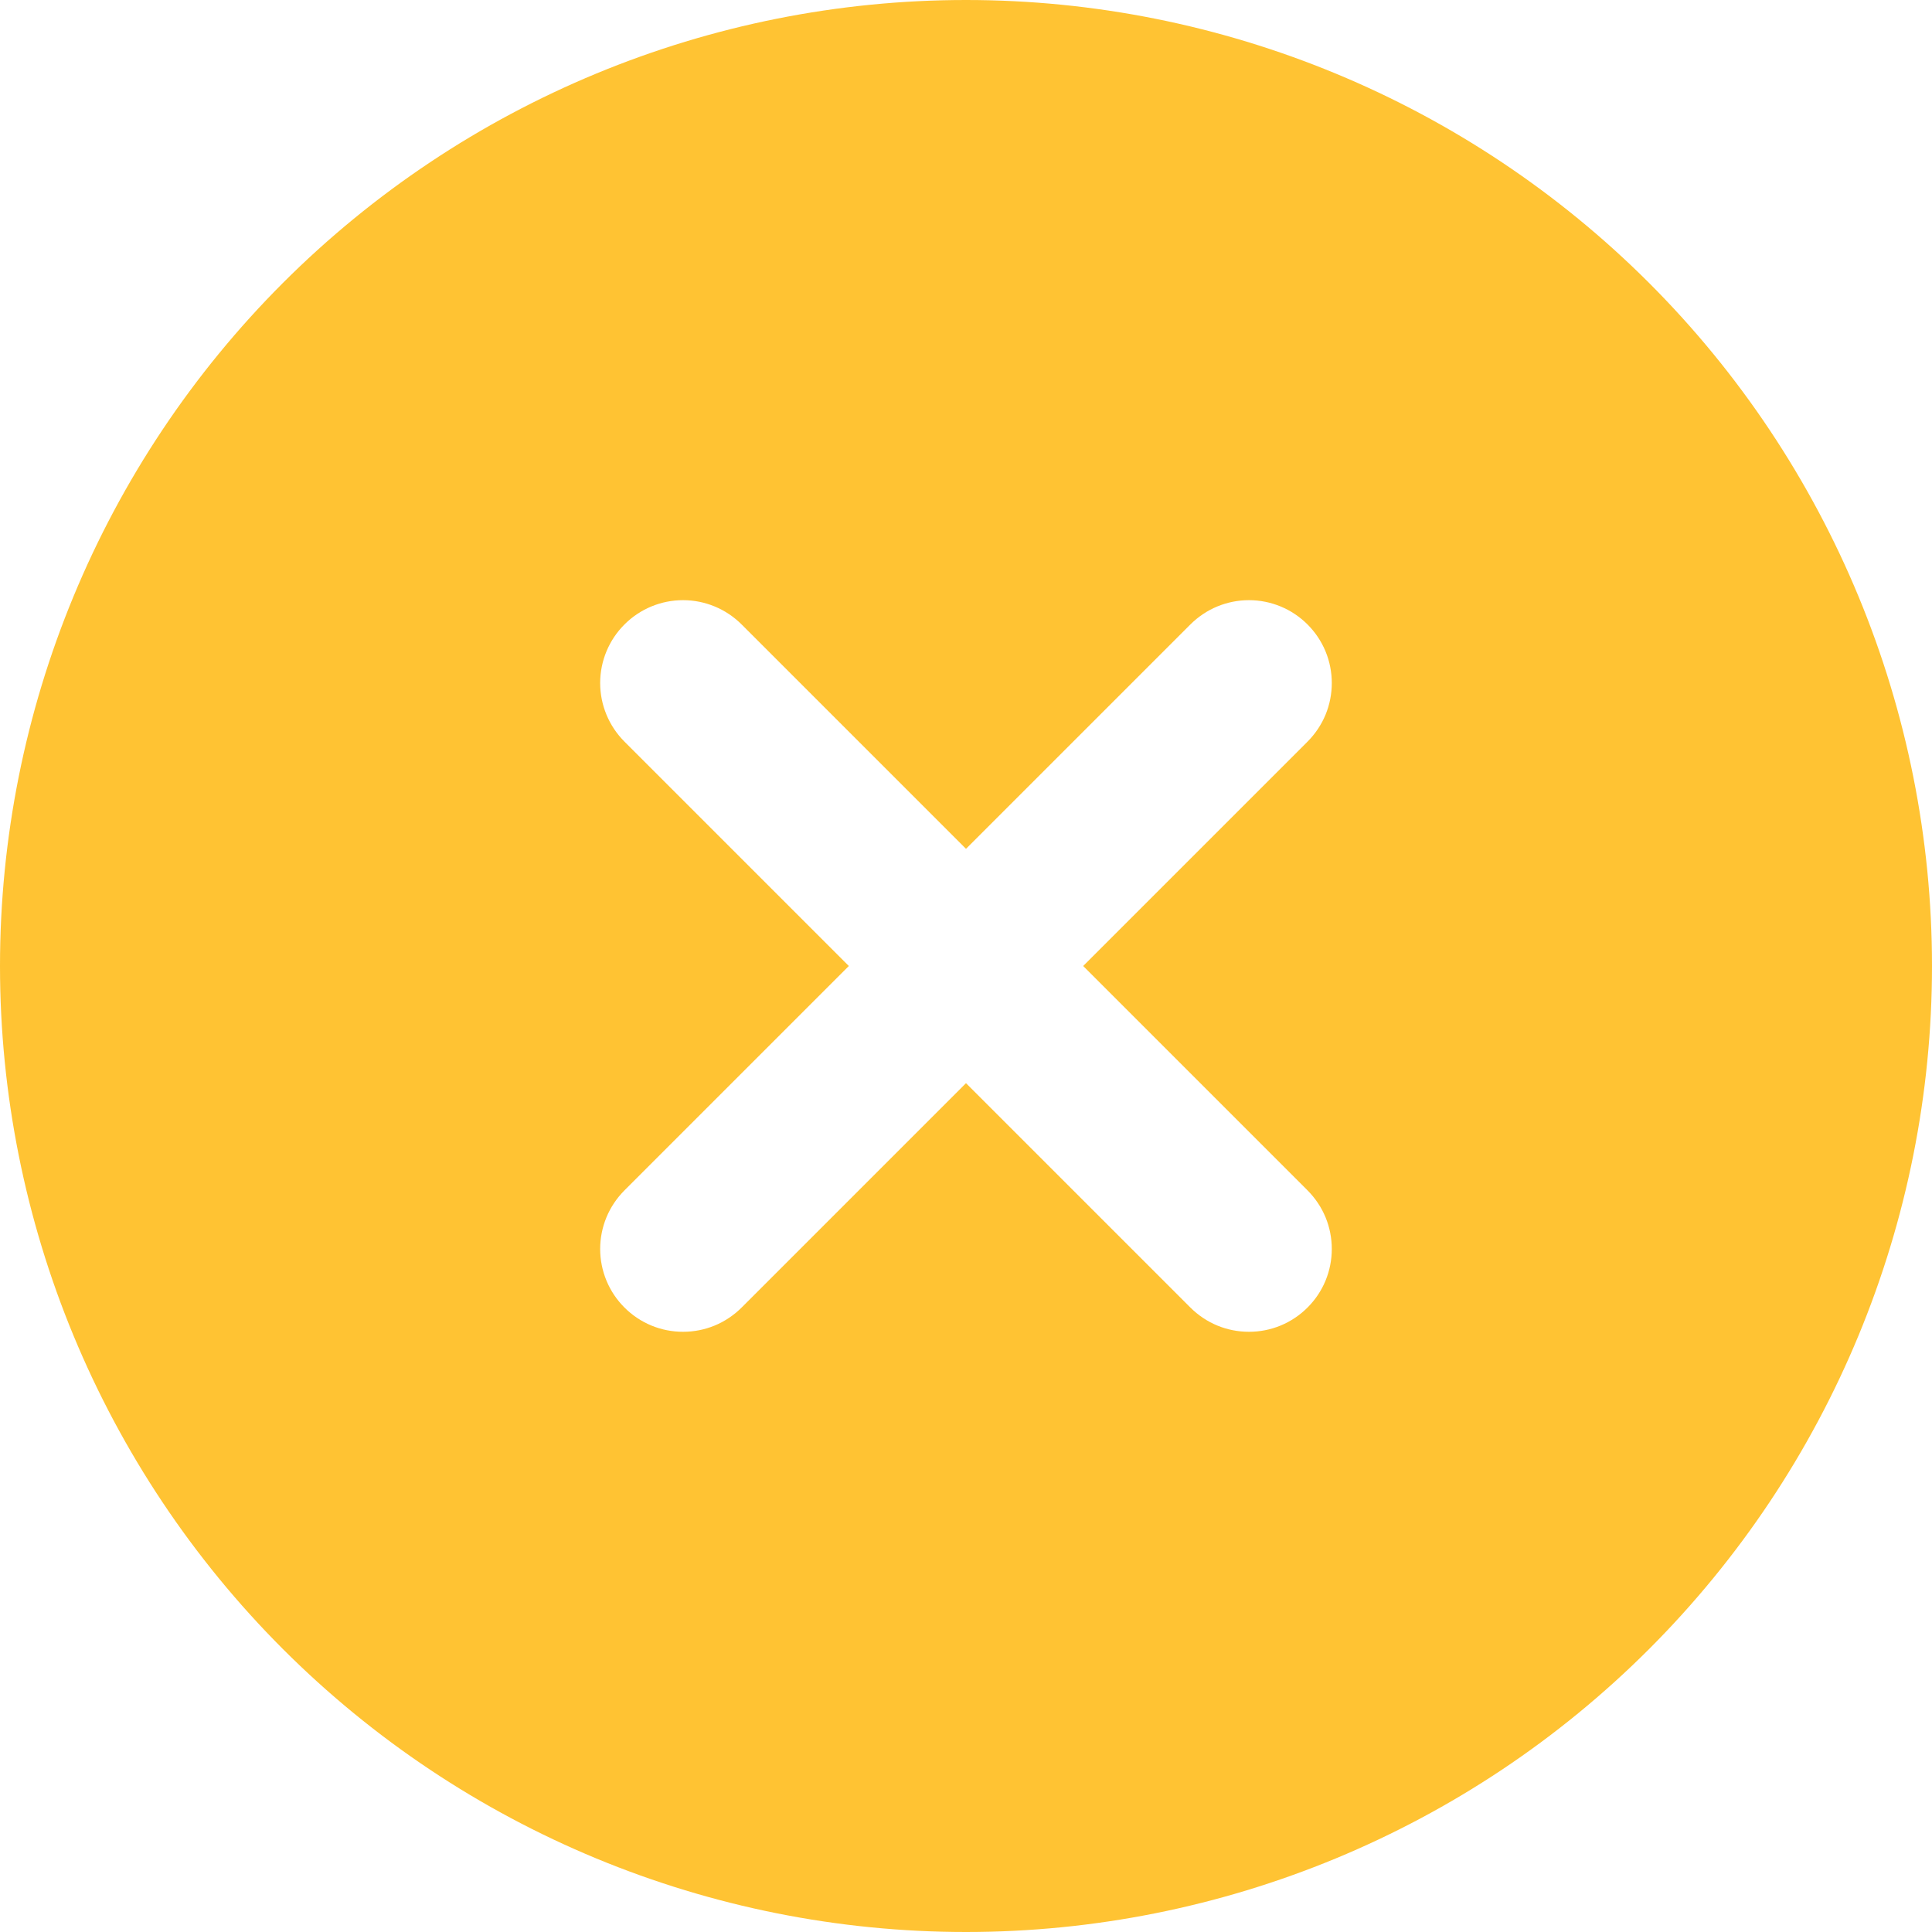 <svg width="45" height="45" viewBox="0 0 45 45" fill="none" xmlns="http://www.w3.org/2000/svg">
<path d="M22.5 0C28.467 0 34.19 2.371 38.41 6.59C42.63 10.81 45 16.533 45 22.5C45 28.467 42.63 34.19 38.41 38.41C34.19 42.63 28.467 45 22.5 45C16.533 45 10.81 42.63 6.59 38.41C2.371 34.19 0 28.467 0 22.5C0 16.533 2.371 10.81 6.59 6.59C10.81 2.371 16.533 0 22.5 0ZM22.5 19.771L17.274 14.545C16.912 14.183 16.421 13.979 15.909 13.979C15.397 13.979 14.906 14.183 14.545 14.545C14.183 14.906 13.979 15.397 13.979 15.909C13.979 16.421 14.183 16.912 14.545 17.274L19.771 22.5L14.545 27.726C14.366 27.906 14.223 28.118 14.126 28.352C14.029 28.587 13.979 28.837 13.979 29.091C13.979 29.344 14.029 29.595 14.126 29.829C14.223 30.064 14.366 30.276 14.545 30.455C14.724 30.634 14.937 30.777 15.171 30.874C15.405 30.971 15.656 31.02 15.909 31.02C16.163 31.02 16.413 30.971 16.648 30.874C16.882 30.777 17.094 30.634 17.274 30.455L22.5 25.229L27.726 30.455C27.906 30.634 28.118 30.777 28.352 30.874C28.587 30.971 28.837 31.02 29.091 31.02C29.344 31.02 29.595 30.971 29.829 30.874C30.064 30.777 30.276 30.634 30.455 30.455C30.634 30.276 30.777 30.064 30.874 29.829C30.971 29.595 31.02 29.344 31.02 29.091C31.02 28.837 30.971 28.587 30.874 28.352C30.777 28.118 30.634 27.906 30.455 27.726L25.229 22.5L30.455 17.274C30.634 17.094 30.777 16.882 30.874 16.648C30.971 16.413 31.02 16.163 31.02 15.909C31.02 15.656 30.971 15.405 30.874 15.171C30.777 14.937 30.634 14.724 30.455 14.545C30.276 14.366 30.064 14.223 29.829 14.126C29.595 14.029 29.344 13.979 29.091 13.979C28.837 13.979 28.587 14.029 28.352 14.126C28.118 14.223 27.906 14.366 27.726 14.545L22.5 19.771Z" fill="#FFB400" fill-opacity="0.8"/>
</svg>

